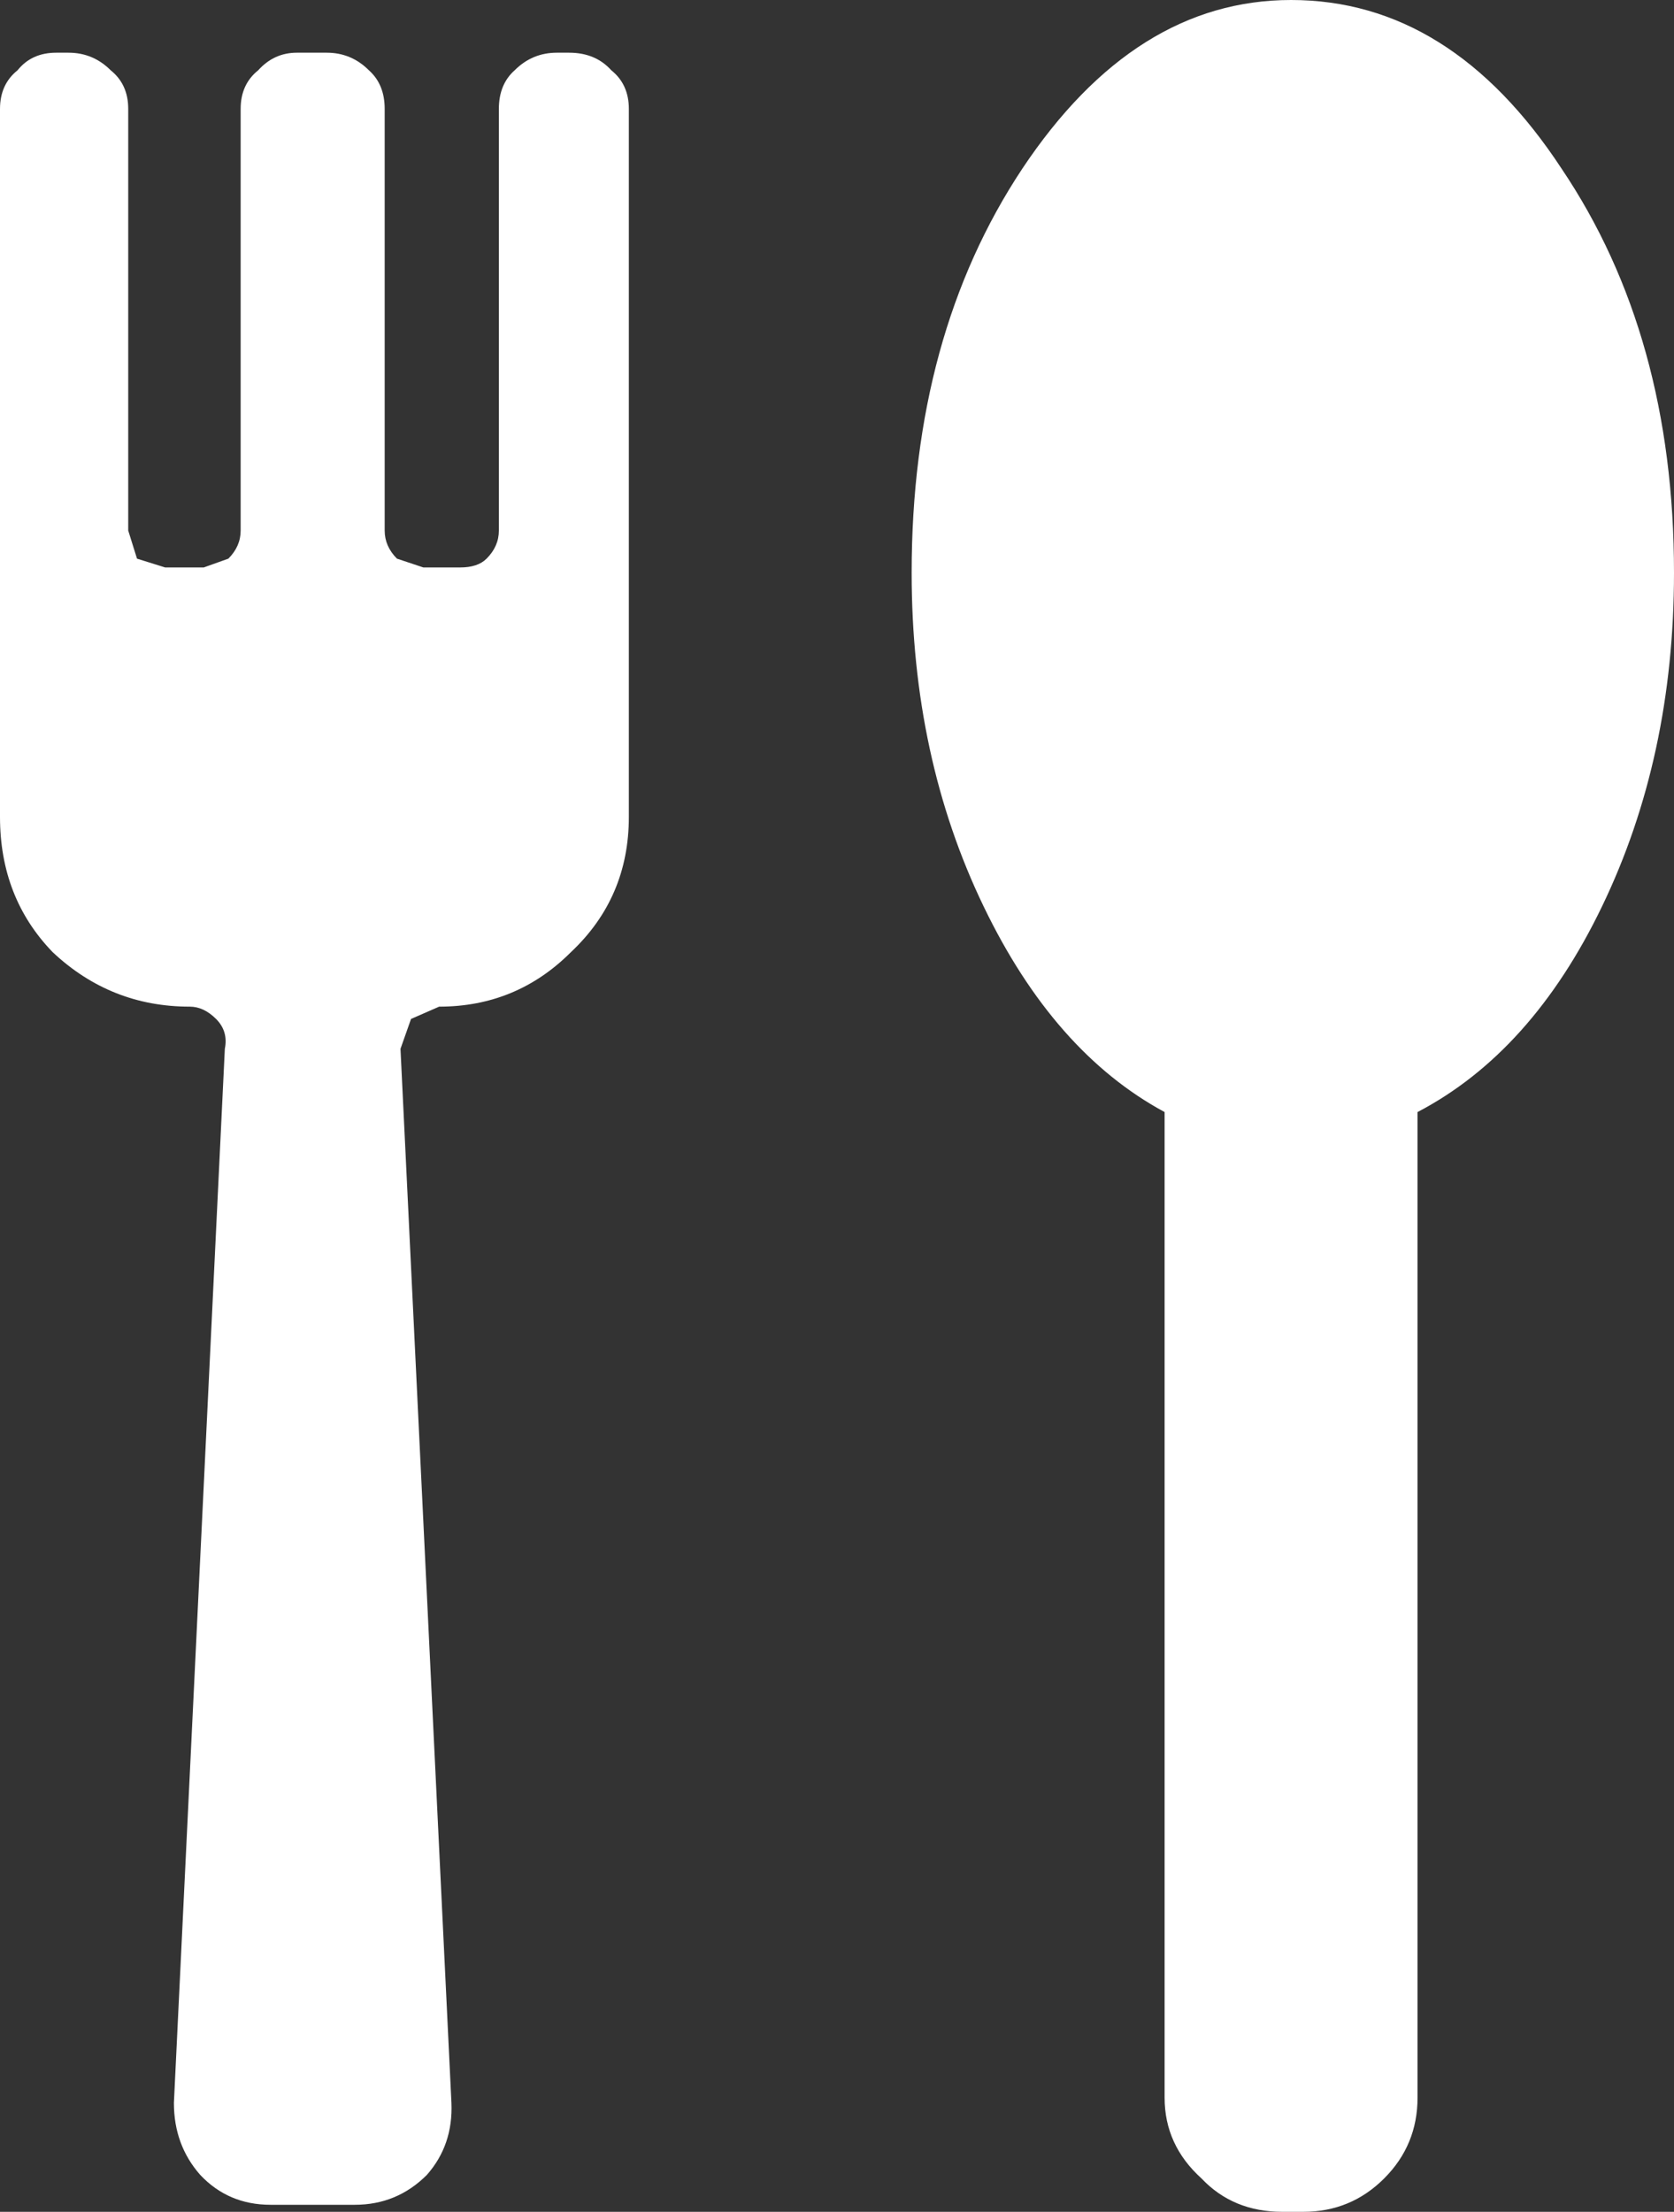 <?xml version="1.0" encoding="UTF-8" standalone="no"?>
<svg xmlns:ffdec="https://www.free-decompiler.com/flash" xmlns:xlink="http://www.w3.org/1999/xlink" ffdec:objectType="shape" height="62.95px" width="47.65px" xmlns="http://www.w3.org/2000/svg">
  <rect width="100%" height="100%" fill="#333333" stroke="none"/>
  <g transform="matrix(1.0, 0.0, 0.0, 1.0, 23.55, 31.05)">
    <path d="M-7.35 -29.55 Q-6.6 -29.55 -6.15 -29.05 -5.65 -28.65 -5.65 -27.95 L-5.65 -7.8 Q-5.65 -5.5 -7.3 -3.95 -8.85 -2.4 -11.05 -2.4 L-11.85 -2.05 -12.15 -1.2 -10.7 28.8 Q-10.65 30.0 -11.4 30.85 -12.25 31.7 -13.45 31.7 L-15.85 31.7 Q-17.05 31.7 -17.85 30.85 -18.6 30.0 -18.6 28.8 L-17.15 -1.2 Q-17.05 -1.7 -17.4 -2.05 -17.75 -2.4 -18.15 -2.4 -20.4 -2.4 -22.05 -3.95 -23.55 -5.5 -23.55 -7.8 L-23.55 -27.95 Q-23.55 -28.65 -23.05 -29.05 -22.65 -29.55 -21.95 -29.55 L-21.6 -29.55 Q-20.9 -29.55 -20.4 -29.05 -19.9 -28.65 -19.9 -27.95 L-19.9 -15.95 -19.65 -15.15 -18.85 -14.9 -17.75 -14.9 -17.05 -15.15 Q-16.7 -15.5 -16.7 -15.95 L-16.7 -27.95 Q-16.7 -28.65 -16.2 -29.05 -15.75 -29.55 -15.1 -29.55 L-14.25 -29.55 Q-13.55 -29.55 -13.05 -29.05 -12.6 -28.65 -12.6 -27.95 L-12.6 -15.95 Q-12.6 -15.5 -12.25 -15.15 L-11.5 -14.9 -10.45 -14.9 Q-9.95 -14.9 -9.7 -15.15 -9.35 -15.5 -9.35 -15.95 L-9.35 -27.95 Q-9.35 -28.65 -8.9 -29.05 -8.4 -29.55 -7.7 -29.55 L-7.35 -29.55 M24.1 -14.75 Q24.1 -9.5 22.05 -5.25 20.05 -1.1 16.8 0.6 L16.8 28.65 Q16.8 30.0 15.85 30.95 14.9 31.9 13.55 31.9 L12.95 31.9 Q11.55 31.9 10.65 30.95 9.6 30.0 9.6 28.65 L9.6 0.6 Q6.45 -1.1 4.45 -5.25 2.4 -9.5 2.4 -14.75 2.4 -21.5 5.55 -26.25 8.75 -31.05 13.2 -31.05 17.75 -31.05 20.9 -26.25 24.1 -21.5 24.1 -14.75" fill="#ffffff" fill-rule="evenodd" stroke="none"/>
  </g>
</svg>
